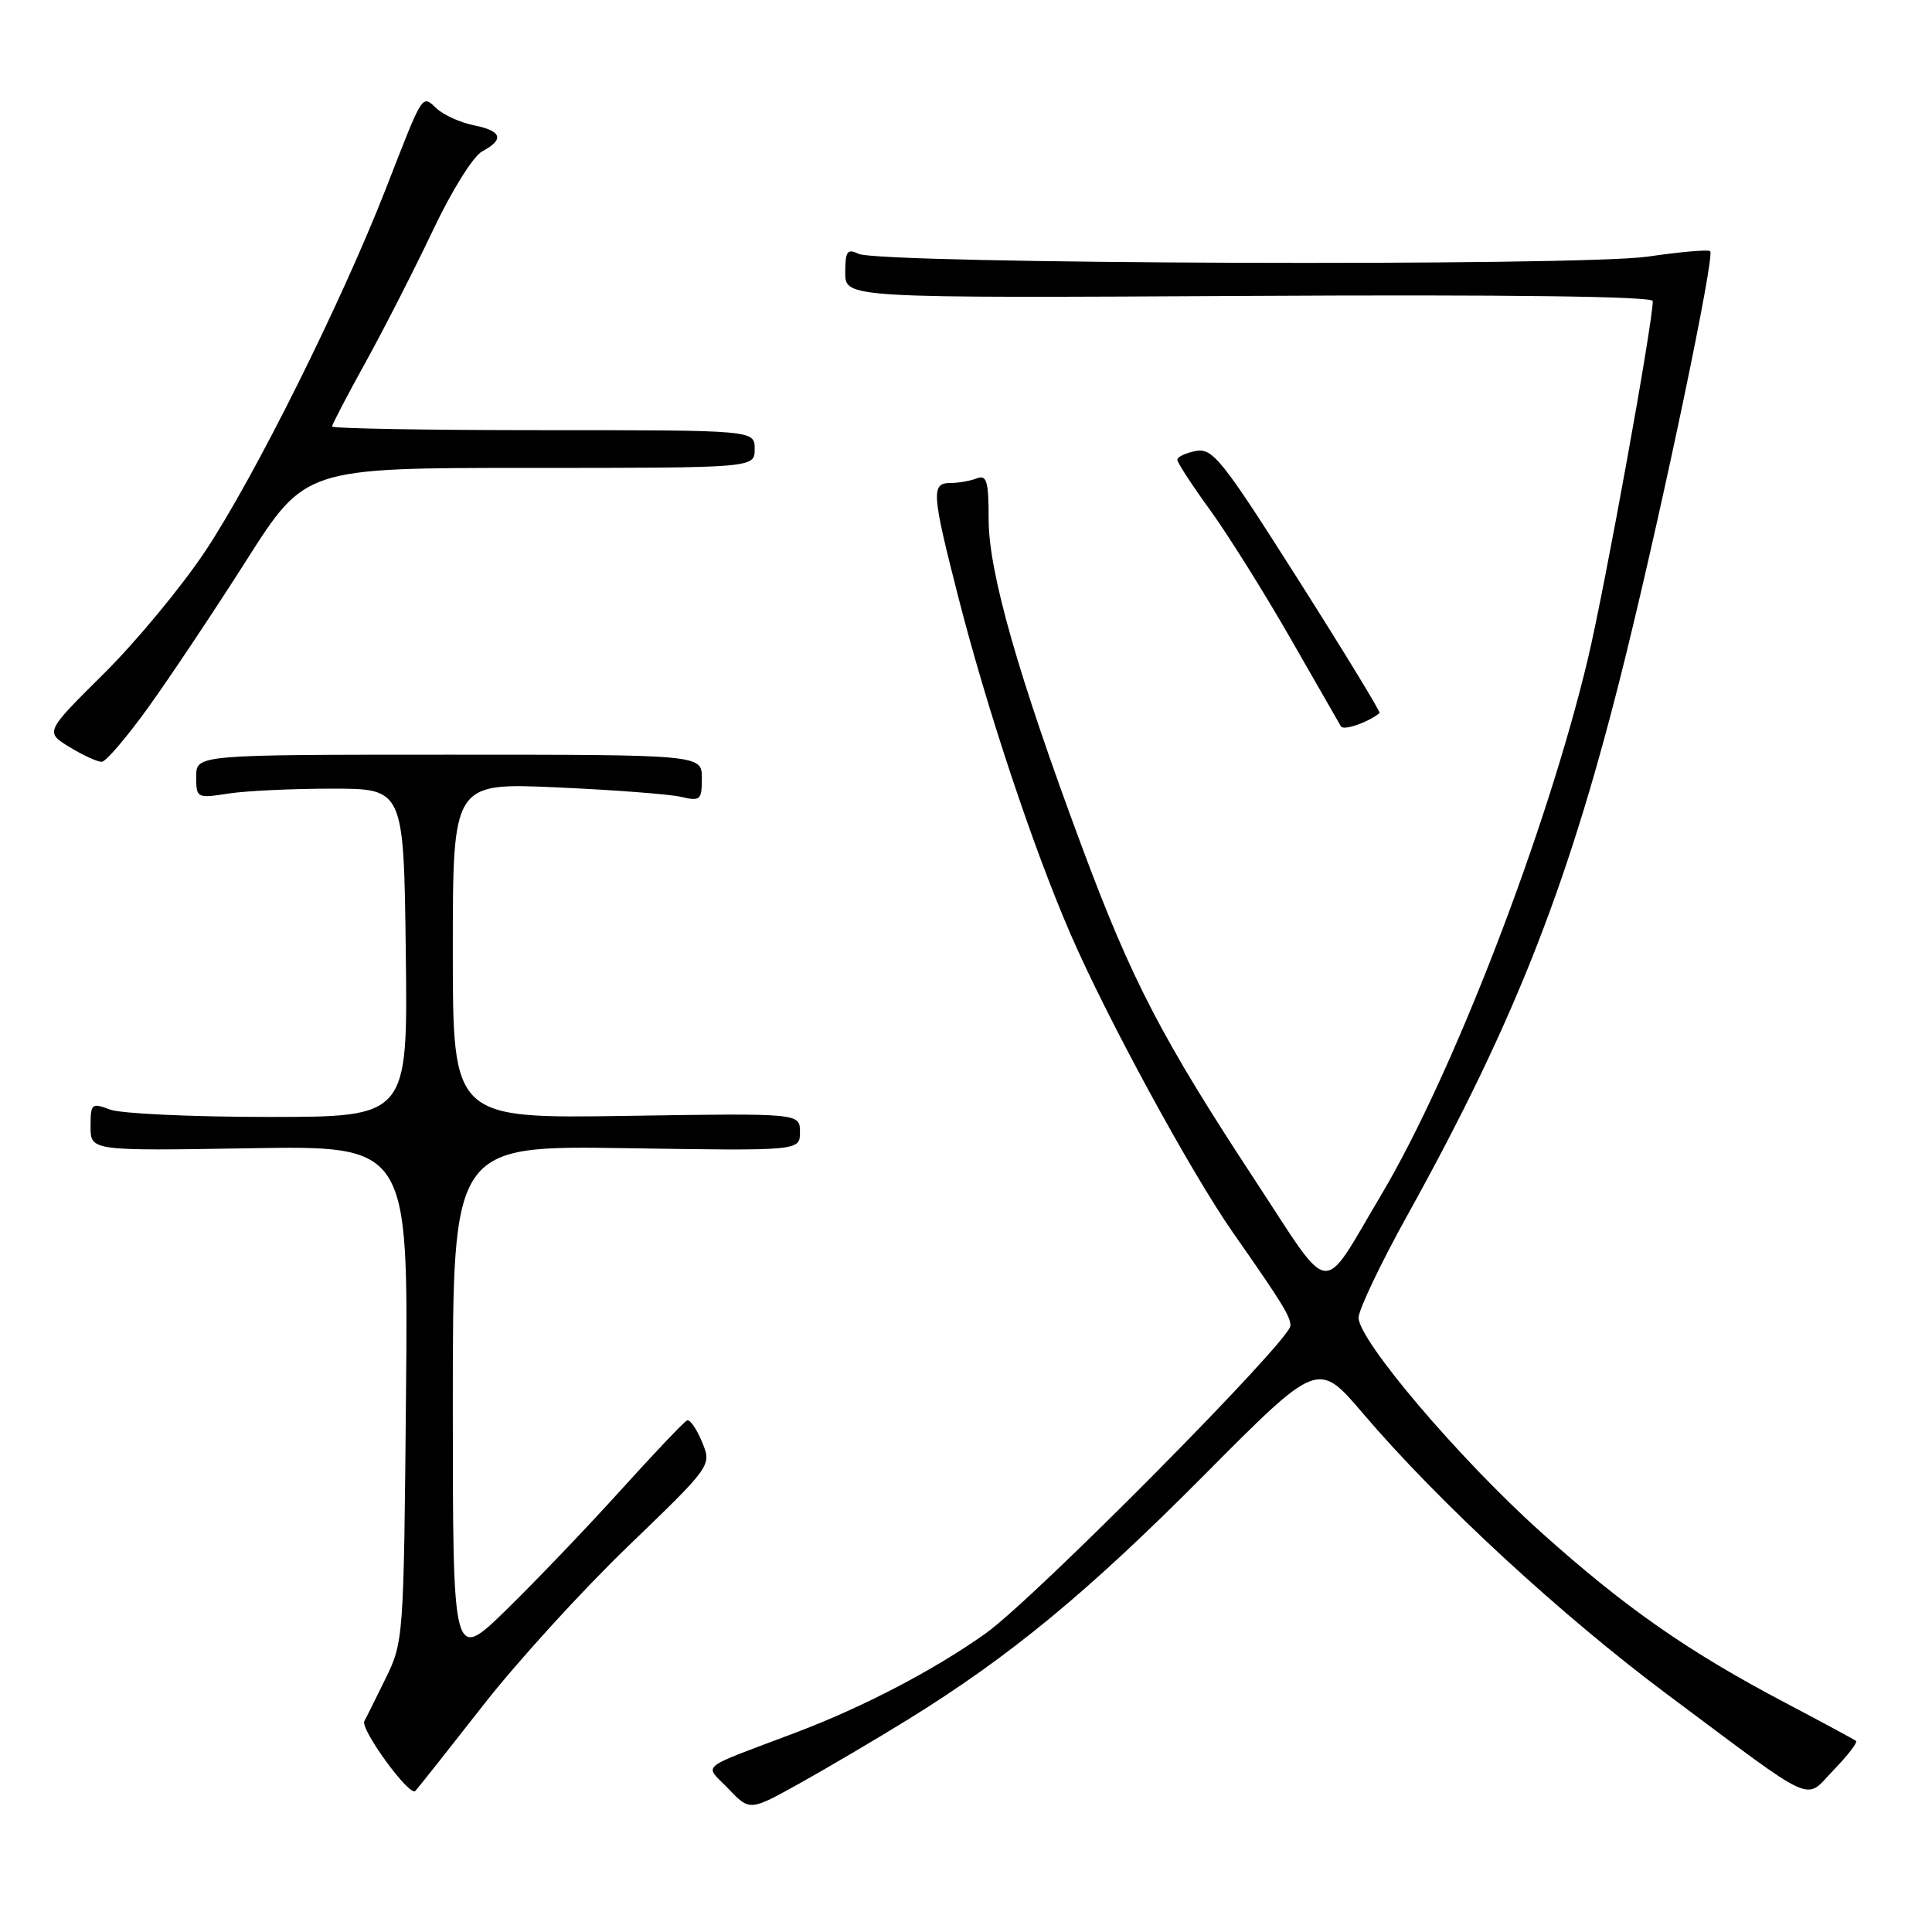 <?xml version="1.0" encoding="UTF-8" standalone="no"?>
<!DOCTYPE svg PUBLIC "-//W3C//DTD SVG 1.1//EN" "http://www.w3.org/Graphics/SVG/1.1/DTD/svg11.dtd" >
<svg xmlns="http://www.w3.org/2000/svg" xmlns:xlink="http://www.w3.org/1999/xlink" version="1.1" viewBox="0 0 256 256">
 <g >
 <path fill="currentColor"
d=" M 120.22 227.90 C 133.78 219.53 144.11 211.01 159.57 195.45 C 174.63 180.29 174.63 180.29 180.57 187.25 C 190.60 199.03 206.89 214.06 221.02 224.59 C 241.11 239.57 239.00 238.62 242.99 234.51 C 244.85 232.59 246.17 230.87 245.93 230.68 C 245.69 230.49 241.51 228.23 236.62 225.66 C 223.65 218.83 215.31 213.01 204.13 202.97 C 193.37 193.31 180.06 177.66 180.02 174.61 C 180.01 173.57 182.94 167.42 186.53 160.95 C 200.98 134.88 208.12 116.55 215.46 86.71 C 220.54 66.03 227.24 33.91 226.61 33.28 C 226.38 33.05 222.66 33.37 218.35 34.00 C 209.22 35.32 116.58 34.99 113.75 33.63 C 112.26 32.91 112.00 33.29 112.00 36.14 C 112.00 39.50 112.00 39.50 165.50 39.21 C 199.79 39.02 219.00 39.27 219.00 39.89 C 219.00 42.85 212.67 77.77 210.40 87.31 C 205.02 109.91 192.54 142.31 183.04 158.29 C 174.90 171.98 176.67 172.18 166.27 156.35 C 153.96 137.61 149.94 129.87 143.43 112.39 C 134.92 89.55 131.00 75.82 131.00 68.83 C 131.00 63.73 130.75 62.88 129.42 63.39 C 128.55 63.73 126.97 64.00 125.92 64.00 C 123.37 64.00 123.46 65.34 126.95 79.00 C 130.78 93.98 136.90 112.36 141.86 123.79 C 146.68 134.92 157.83 155.40 163.40 163.36 C 169.89 172.64 170.99 174.42 170.99 175.66 C 171.00 177.59 137.04 211.87 130.57 216.46 C 123.73 221.31 114.43 226.17 105.51 229.55 C 92.19 234.60 93.31 233.67 96.52 237.02 C 99.35 239.98 99.35 239.98 105.93 236.32 C 109.54 234.31 115.97 230.52 120.22 227.90 Z  M 63.99 226.00 C 68.50 220.22 77.17 210.71 83.26 204.85 C 94.32 194.19 94.32 194.19 93.02 191.06 C 92.31 189.34 91.42 188.05 91.04 188.21 C 90.66 188.37 86.69 192.55 82.21 197.50 C 77.74 202.45 70.91 209.58 67.04 213.36 C 60.00 220.21 60.00 220.21 60.00 186.00 C 60.00 151.79 60.00 151.79 83.00 152.14 C 106.00 152.50 106.00 152.50 106.00 150.00 C 106.00 147.50 106.00 147.50 83.00 147.86 C 60.00 148.21 60.00 148.21 60.00 125.97 C 60.00 103.72 60.00 103.72 73.75 104.33 C 81.31 104.67 88.74 105.23 90.25 105.59 C 92.80 106.19 93.00 106.01 93.00 103.12 C 93.00 100.00 93.00 100.00 59.50 100.00 C 26.00 100.00 26.00 100.00 26.00 102.90 C 26.00 105.76 26.08 105.80 30.25 105.15 C 32.59 104.79 38.77 104.50 44.00 104.50 C 53.50 104.50 53.50 104.50 53.77 126.25 C 54.04 148.00 54.04 148.00 35.58 148.00 C 25.43 148.00 15.98 147.56 14.57 147.02 C 12.14 146.10 12.00 146.23 12.00 149.27 C 12.00 152.50 12.00 152.50 33.05 152.15 C 54.10 151.80 54.10 151.80 53.80 184.65 C 53.50 217.19 53.48 217.55 51.05 222.50 C 49.70 225.25 48.46 227.75 48.28 228.05 C 47.69 229.09 54.27 238.13 55.03 237.31 C 55.44 236.87 59.47 231.78 63.99 226.00 Z  M 19.68 93.69 C 22.52 89.74 28.36 80.99 32.65 74.25 C 40.44 62.00 40.44 62.00 70.22 62.00 C 100.00 62.00 100.00 62.00 100.00 59.50 C 100.00 57.00 100.00 57.00 72.00 57.00 C 56.60 57.00 44.00 56.78 44.00 56.51 C 44.00 56.25 46.01 52.40 48.46 47.97 C 50.91 43.53 54.91 35.69 57.35 30.55 C 59.84 25.28 62.71 20.69 63.89 20.06 C 66.86 18.47 66.51 17.35 62.82 16.61 C 61.06 16.26 58.86 15.28 57.91 14.42 C 55.85 12.55 56.19 12.02 51.13 25.00 C 45.24 40.08 33.77 63.12 27.22 73.00 C 24.12 77.67 18.07 84.99 13.77 89.25 C 5.96 97.00 5.96 97.00 9.23 99.00 C 11.03 100.10 12.95 100.97 13.50 100.94 C 14.05 100.91 16.83 97.65 19.68 93.69 Z  M 182.80 94.48 C 182.96 94.35 178.10 86.38 172.00 76.77 C 161.91 60.87 160.69 59.34 158.45 59.76 C 157.10 60.02 156.00 60.54 156.00 60.92 C 156.00 61.29 157.94 64.28 160.32 67.55 C 162.69 70.82 167.47 78.45 170.94 84.50 C 174.41 90.55 177.44 95.84 177.68 96.25 C 178.03 96.85 181.29 95.72 182.80 94.48 Z "/>
</g>
</svg>